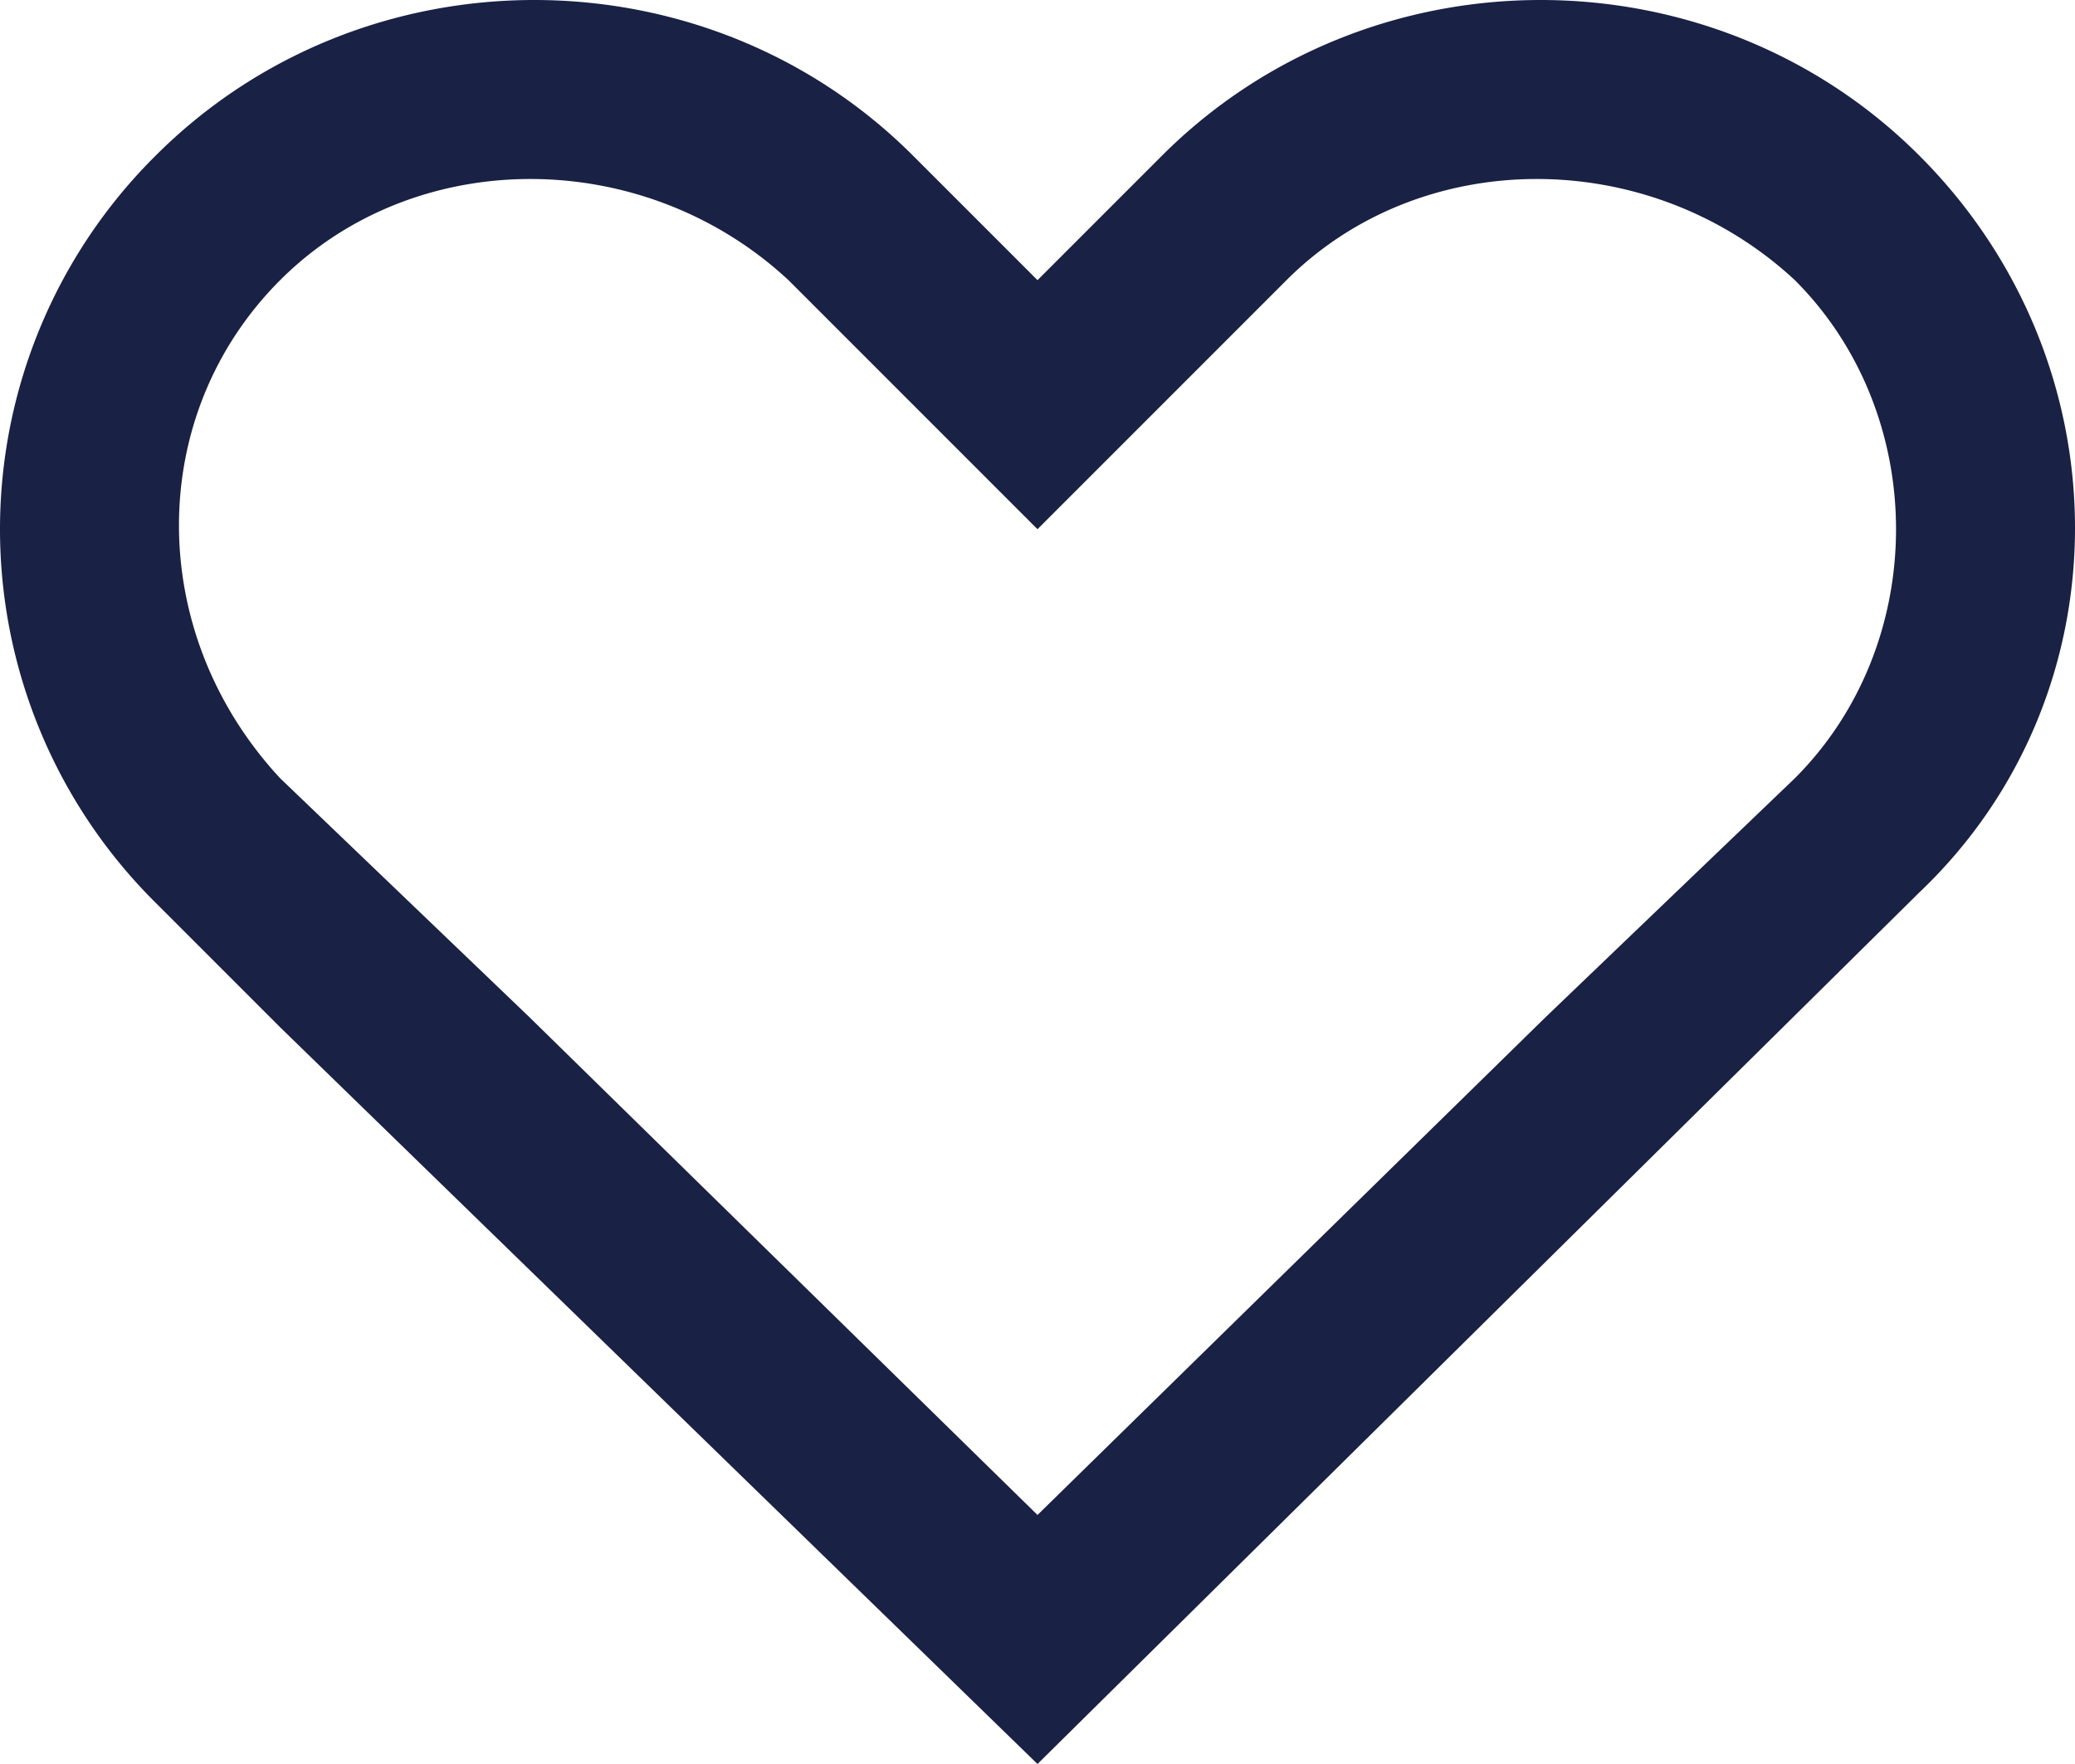 <svg xmlns="http://www.w3.org/2000/svg" viewBox="0 0 20 17"><path d="M18.5 1.5c-2-2-5.3-2-7.3 0L10 2.7 8.8 1.5c-2-2-5.3-2-7.3 0a5.07 5.07 0 000 7.2l1.2 1.2L10 17l8.5-8.4c2-1.9 2-5.1 0-7.1zm-3.6 8.3L10 14.6 5.1 9.8 2.7 7.5C1.4 6.1 1.4 4 2.7 2.7s3.5-1.3 4.9 0L10 5.1l2.4-2.4c1.3-1.3 3.5-1.3 4.9 0 1.3 1.3 1.3 3.5 0 4.8l-2.4 2.3z" fill="#192144"/></svg>